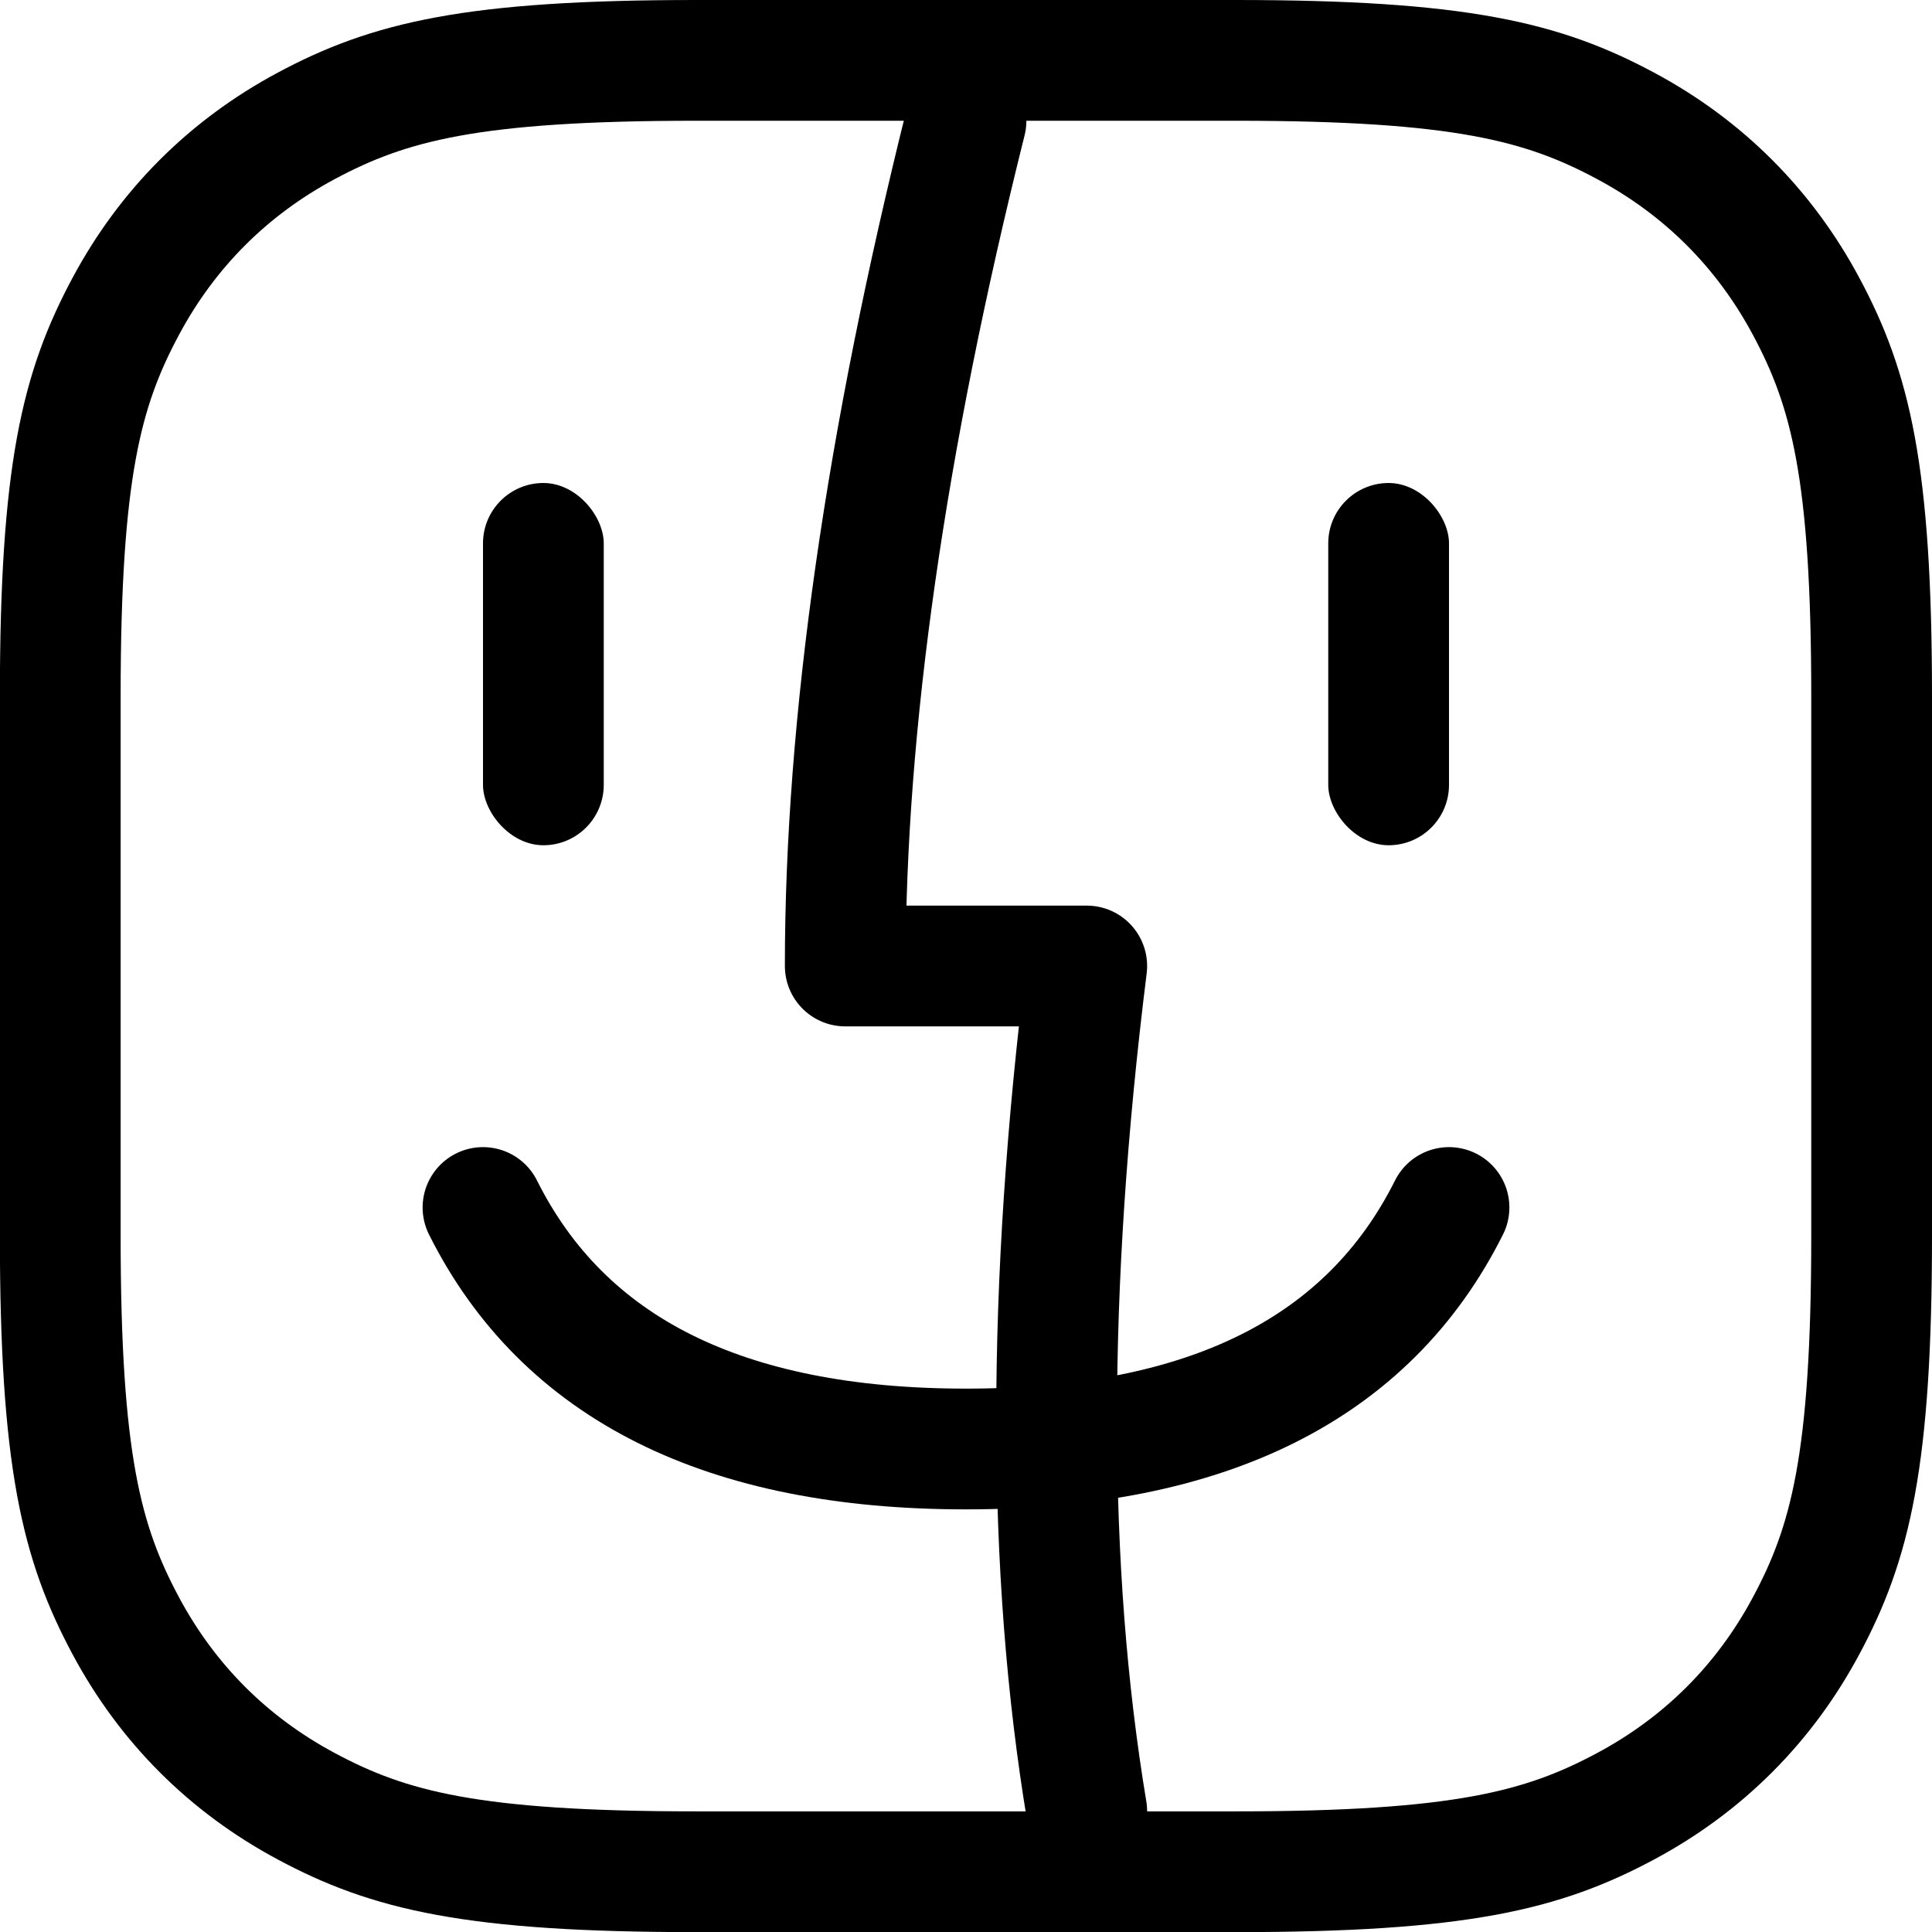 <svg height="16" viewBox="0 0 16 16" width="16" xmlns="http://www.w3.org/2000/svg"><g fill="none" fill-rule="evenodd" transform="translate(-8 -8)"><path d="m18.231 8.5h-4.463c-1.864 0-2.547.176-3.231.542-.645.345-1.151.851-1.496 1.496-.366.683-.542 1.367-.542 3.231v4.463c0 1.864.176 2.547.542 3.231.345.645.851 1.151 1.496 1.496.683.366 1.367.542 3.231.542h4.463c1.864 0 2.547-.176 3.231-.542.645-.345 1.151-.851 1.496-1.496.366-.683.542-1.367.542-3.231v-4.463c0-1.864-.176-2.547-.542-3.231-.345-.645-.851-1.151-1.496-1.496-.683-.366-1.367-.542-3.231-.542z" stroke="#000"/><path d="m16 9c-.667 2.667-1 5-1 7h2c-.333 2.667-.333 5 0 7" stroke="#000" stroke-linecap="round" stroke-linejoin="round"/><rect fill="#000" height="3" rx=".5" width="1" x="12" y="12"/><rect fill="#000" height="3" rx=".5" width="1" x="19" y="12"/><path d="m12 18c.667 1.333 2 2 4 2s3.333-.667 4-2" stroke="#000" stroke-linecap="round"/></g></svg>
